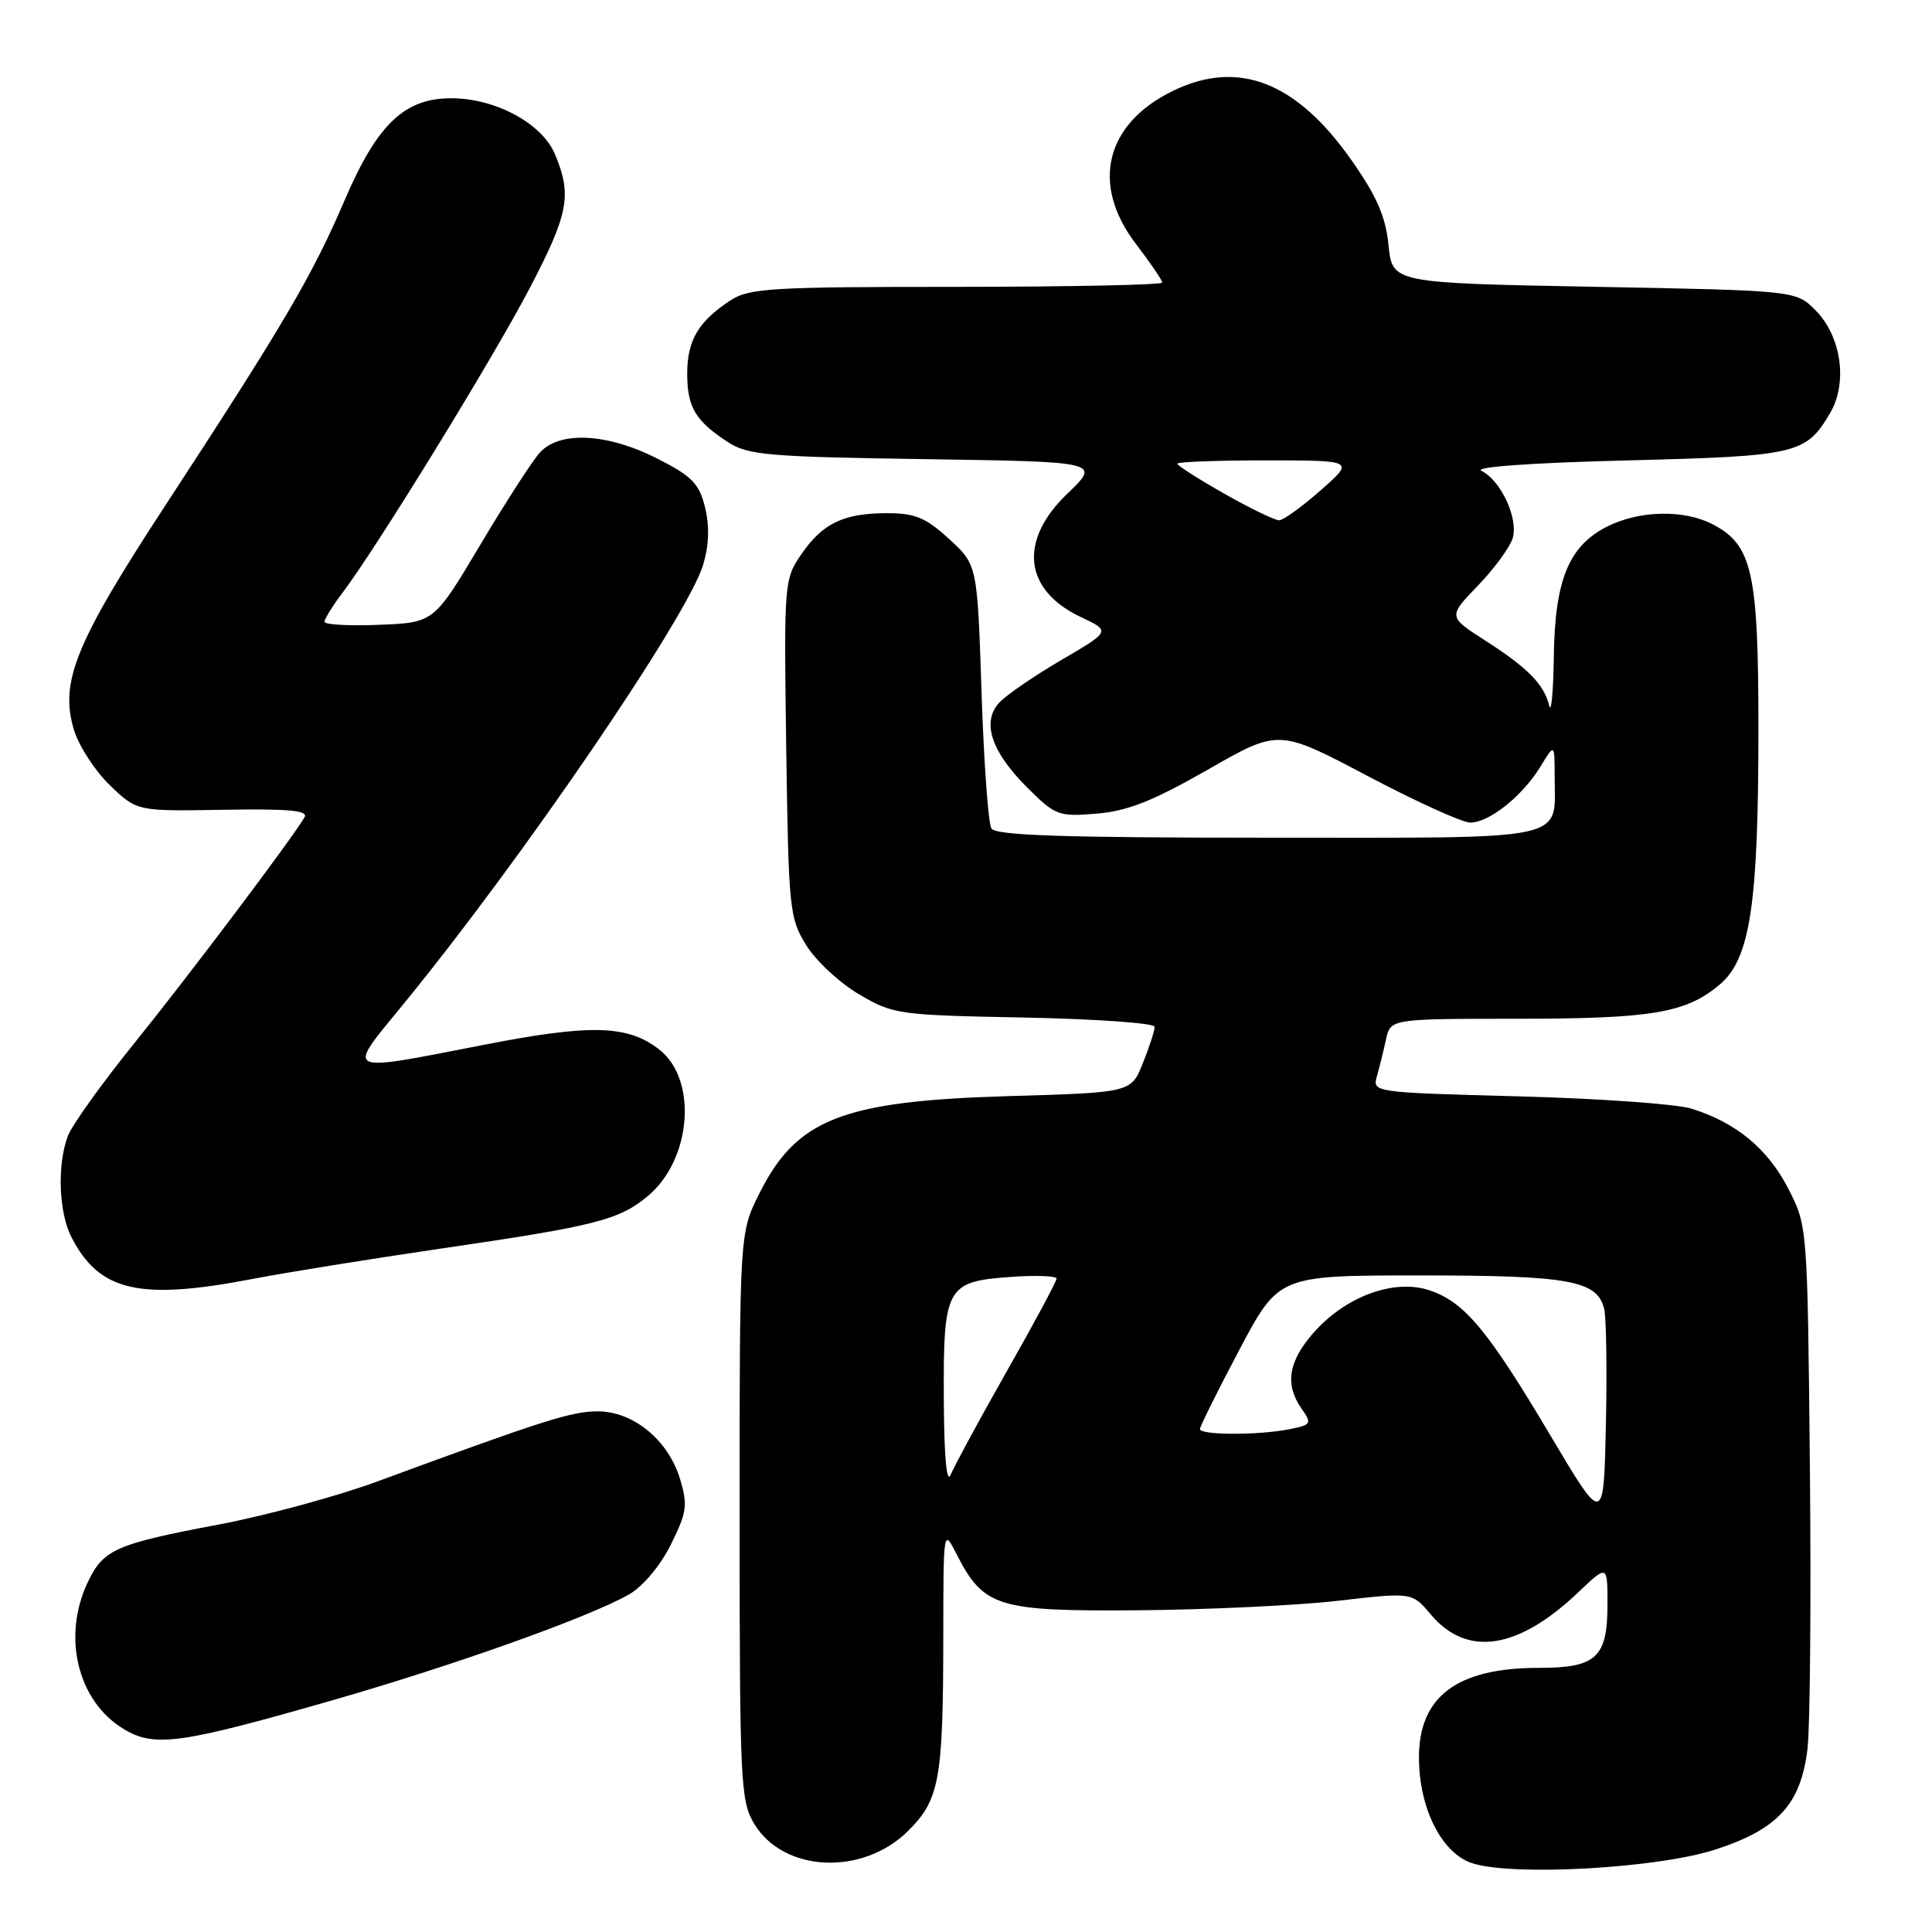 <?xml version="1.0" encoding="UTF-8" standalone="no"?>
<!DOCTYPE svg PUBLIC "-//W3C//DTD SVG 1.1//EN" "http://www.w3.org/Graphics/SVG/1.1/DTD/svg11.dtd" >
<svg xmlns="http://www.w3.org/2000/svg" xmlns:xlink="http://www.w3.org/1999/xlink" version="1.1" viewBox="0 0 256 256">
 <g >
 <path fill="currentColor"
d=" M 227.18 245.11 C 235.55 242.42 238.60 239.12 239.50 231.76 C 239.85 228.87 239.99 212.09 239.82 194.47 C 239.50 162.44 239.50 162.44 236.94 157.47 C 234.22 152.19 230.02 148.73 224.12 146.90 C 222.13 146.28 211.80 145.55 201.16 145.27 C 182.02 144.76 181.84 144.74 182.44 142.63 C 182.77 141.46 183.32 139.26 183.65 137.75 C 184.25 135.00 184.25 135.00 200.88 134.99 C 218.90 134.99 223.38 134.24 227.87 130.46 C 231.91 127.05 233.00 119.89 233.00 96.57 C 233.00 75.78 232.19 72.19 226.91 69.46 C 223.13 67.50 217.26 67.62 213.00 69.75 C 207.88 72.31 206.03 76.81 205.89 87.00 C 205.82 91.67 205.55 94.60 205.28 93.50 C 204.59 90.68 202.45 88.50 196.79 84.87 C 191.87 81.71 191.87 81.71 195.83 77.60 C 198.00 75.35 200.08 72.51 200.44 71.30 C 201.22 68.69 198.85 63.61 196.29 62.39 C 195.21 61.88 202.81 61.33 215.50 61.01 C 238.18 60.44 239.28 60.18 242.50 54.73 C 244.87 50.72 243.98 44.53 240.55 41.10 C 237.96 38.50 237.96 38.50 211.23 38.00 C 184.50 37.50 184.50 37.50 183.99 32.50 C 183.61 28.70 182.43 26.00 179.09 21.24 C 171.79 10.84 164.10 7.84 155.46 12.02 C 146.46 16.38 144.49 24.42 150.50 32.30 C 152.43 34.82 154.00 37.13 154.00 37.44 C 154.00 37.75 141.74 38.00 126.75 38.01 C 102.06 38.01 99.24 38.18 96.73 39.84 C 92.53 42.61 91.06 45.11 91.06 49.50 C 91.06 53.96 92.13 55.76 96.45 58.58 C 99.11 60.31 101.75 60.53 122.63 60.84 C 145.84 61.19 145.84 61.19 141.42 65.42 C 134.93 71.65 135.65 78.20 143.23 81.77 C 147.18 83.63 147.18 83.63 140.59 87.48 C 136.97 89.60 133.28 92.14 132.38 93.13 C 130.06 95.69 131.34 99.58 136.07 104.31 C 139.85 108.08 140.23 108.23 145.32 107.81 C 149.42 107.47 152.76 106.14 160.03 101.99 C 169.43 96.60 169.43 96.60 181.17 102.80 C 187.63 106.21 193.77 109.00 194.82 109.00 C 197.32 109.00 201.74 105.47 204.11 101.59 C 205.99 98.50 205.99 98.50 206.00 102.82 C 206.00 111.57 208.64 111.00 168.02 111.00 C 140.91 111.00 131.93 110.70 131.37 109.78 C 130.95 109.11 130.36 100.98 130.06 91.70 C 129.50 74.84 129.50 74.84 125.76 71.42 C 122.68 68.59 121.25 68.00 117.56 68.00 C 111.78 68.00 109.00 69.33 106.16 73.47 C 103.90 76.77 103.87 77.24 104.18 99.16 C 104.49 120.55 104.60 121.66 106.84 125.26 C 108.12 127.33 111.27 130.25 113.84 131.76 C 118.36 134.42 119.03 134.51 135.75 134.83 C 145.24 135.02 153.00 135.57 153.00 136.06 C 153.00 136.56 152.30 138.72 151.44 140.86 C 149.88 144.77 149.88 144.77 133.69 145.24 C 111.58 145.89 105.54 148.26 100.59 158.20 C 98.00 163.39 98.00 163.39 98.00 200.95 C 98.01 236.41 98.12 238.68 99.96 241.70 C 103.88 248.13 114.35 248.58 120.37 242.57 C 124.49 238.44 124.97 235.78 124.99 217.00 C 125.00 202.55 125.01 202.51 126.75 205.93 C 130.34 212.96 132.15 213.52 150.84 213.37 C 160.00 213.29 171.91 212.73 177.31 212.11 C 187.11 210.98 187.11 210.98 189.58 213.92 C 194.38 219.62 201.13 218.60 209.15 210.97 C 213.00 207.31 213.00 207.31 213.00 212.58 C 213.00 219.64 211.53 221.00 203.90 221.00 C 193.03 221.00 187.98 224.81 188.02 232.97 C 188.05 239.73 191.11 245.68 195.18 246.92 C 200.71 248.62 219.56 247.55 227.18 245.11 Z  M 44.00 225.31 C 60.29 220.63 78.08 214.28 83.37 211.26 C 85.19 210.21 87.50 207.46 88.89 204.67 C 91.01 200.41 91.15 199.43 90.12 196.01 C 88.57 190.82 83.91 187.00 79.17 187.01 C 75.68 187.03 72.05 188.18 49.89 196.34 C 44.60 198.28 35.24 200.82 29.08 201.99 C 15.34 204.58 13.71 205.29 11.64 209.63 C 8.21 216.81 10.26 225.35 16.30 229.05 C 20.41 231.58 23.74 231.13 44.00 225.31 Z  M 33.50 169.46 C 37.90 168.61 49.13 166.81 58.45 165.44 C 78.99 162.44 82.06 161.66 85.89 158.44 C 91.64 153.60 92.45 143.07 87.38 139.09 C 83.22 135.81 78.32 135.67 64.14 138.44 C 45.32 142.11 45.83 142.35 53.29 133.25 C 69.13 113.93 91.10 81.72 93.18 74.81 C 93.95 72.21 94.03 69.71 93.42 67.22 C 92.64 64.06 91.68 63.09 87.07 60.75 C 80.44 57.39 74.15 57.08 71.53 59.97 C 70.55 61.05 66.99 66.56 63.62 72.22 C 57.50 82.50 57.50 82.50 50.25 82.79 C 46.26 82.96 43.00 82.77 43.00 82.39 C 43.00 82.00 44.06 80.30 45.35 78.59 C 49.79 72.76 65.32 47.50 70.16 38.24 C 75.35 28.30 75.81 25.88 73.54 20.44 C 71.84 16.38 65.73 13.06 59.90 13.02 C 53.61 12.98 50.00 16.42 45.66 26.54 C 41.39 36.51 37.65 42.88 21.89 67.00 C 10.00 85.19 7.89 90.36 9.79 96.69 C 10.43 98.82 12.57 102.12 14.54 104.03 C 18.14 107.50 18.14 107.50 29.60 107.30 C 38.28 107.15 40.89 107.39 40.35 108.30 C 38.63 111.22 24.97 129.35 17.83 138.19 C 13.52 143.52 9.55 149.07 9.00 150.51 C 7.55 154.32 7.78 160.67 9.48 163.96 C 13.19 171.14 18.48 172.35 33.50 169.46 Z  M 205.50 190.31 C 197.11 176.18 194.04 172.50 189.37 170.96 C 184.70 169.42 178.28 171.78 174.05 176.60 C 170.70 180.42 170.22 183.45 172.47 186.66 C 173.86 188.64 173.77 188.80 170.85 189.38 C 166.80 190.19 159.00 190.18 159.00 189.36 C 159.00 189.01 161.35 184.28 164.22 178.86 C 169.44 169.00 169.44 169.00 188.17 169.00 C 207.95 169.00 211.63 169.67 212.56 173.42 C 212.84 174.56 212.95 181.48 212.79 188.80 C 212.50 202.09 212.50 202.09 205.50 190.31 Z  M 125.06 185.44 C 124.99 170.54 125.37 169.82 133.87 169.20 C 137.24 168.96 140.00 169.06 140.00 169.42 C 140.00 169.79 137.04 175.31 133.41 181.69 C 129.79 188.07 126.45 194.24 125.98 195.39 C 125.44 196.73 125.10 193.12 125.06 185.44 Z  M 162.25 65.43 C 158.81 63.48 156.00 61.69 156.00 61.44 C 156.00 61.20 161.29 61.00 167.75 61.00 C 179.50 61.01 179.50 61.01 175.00 64.96 C 172.53 67.14 170.05 68.93 169.50 68.94 C 168.95 68.96 165.69 67.38 162.25 65.43 Z "/>
</g>
</svg>